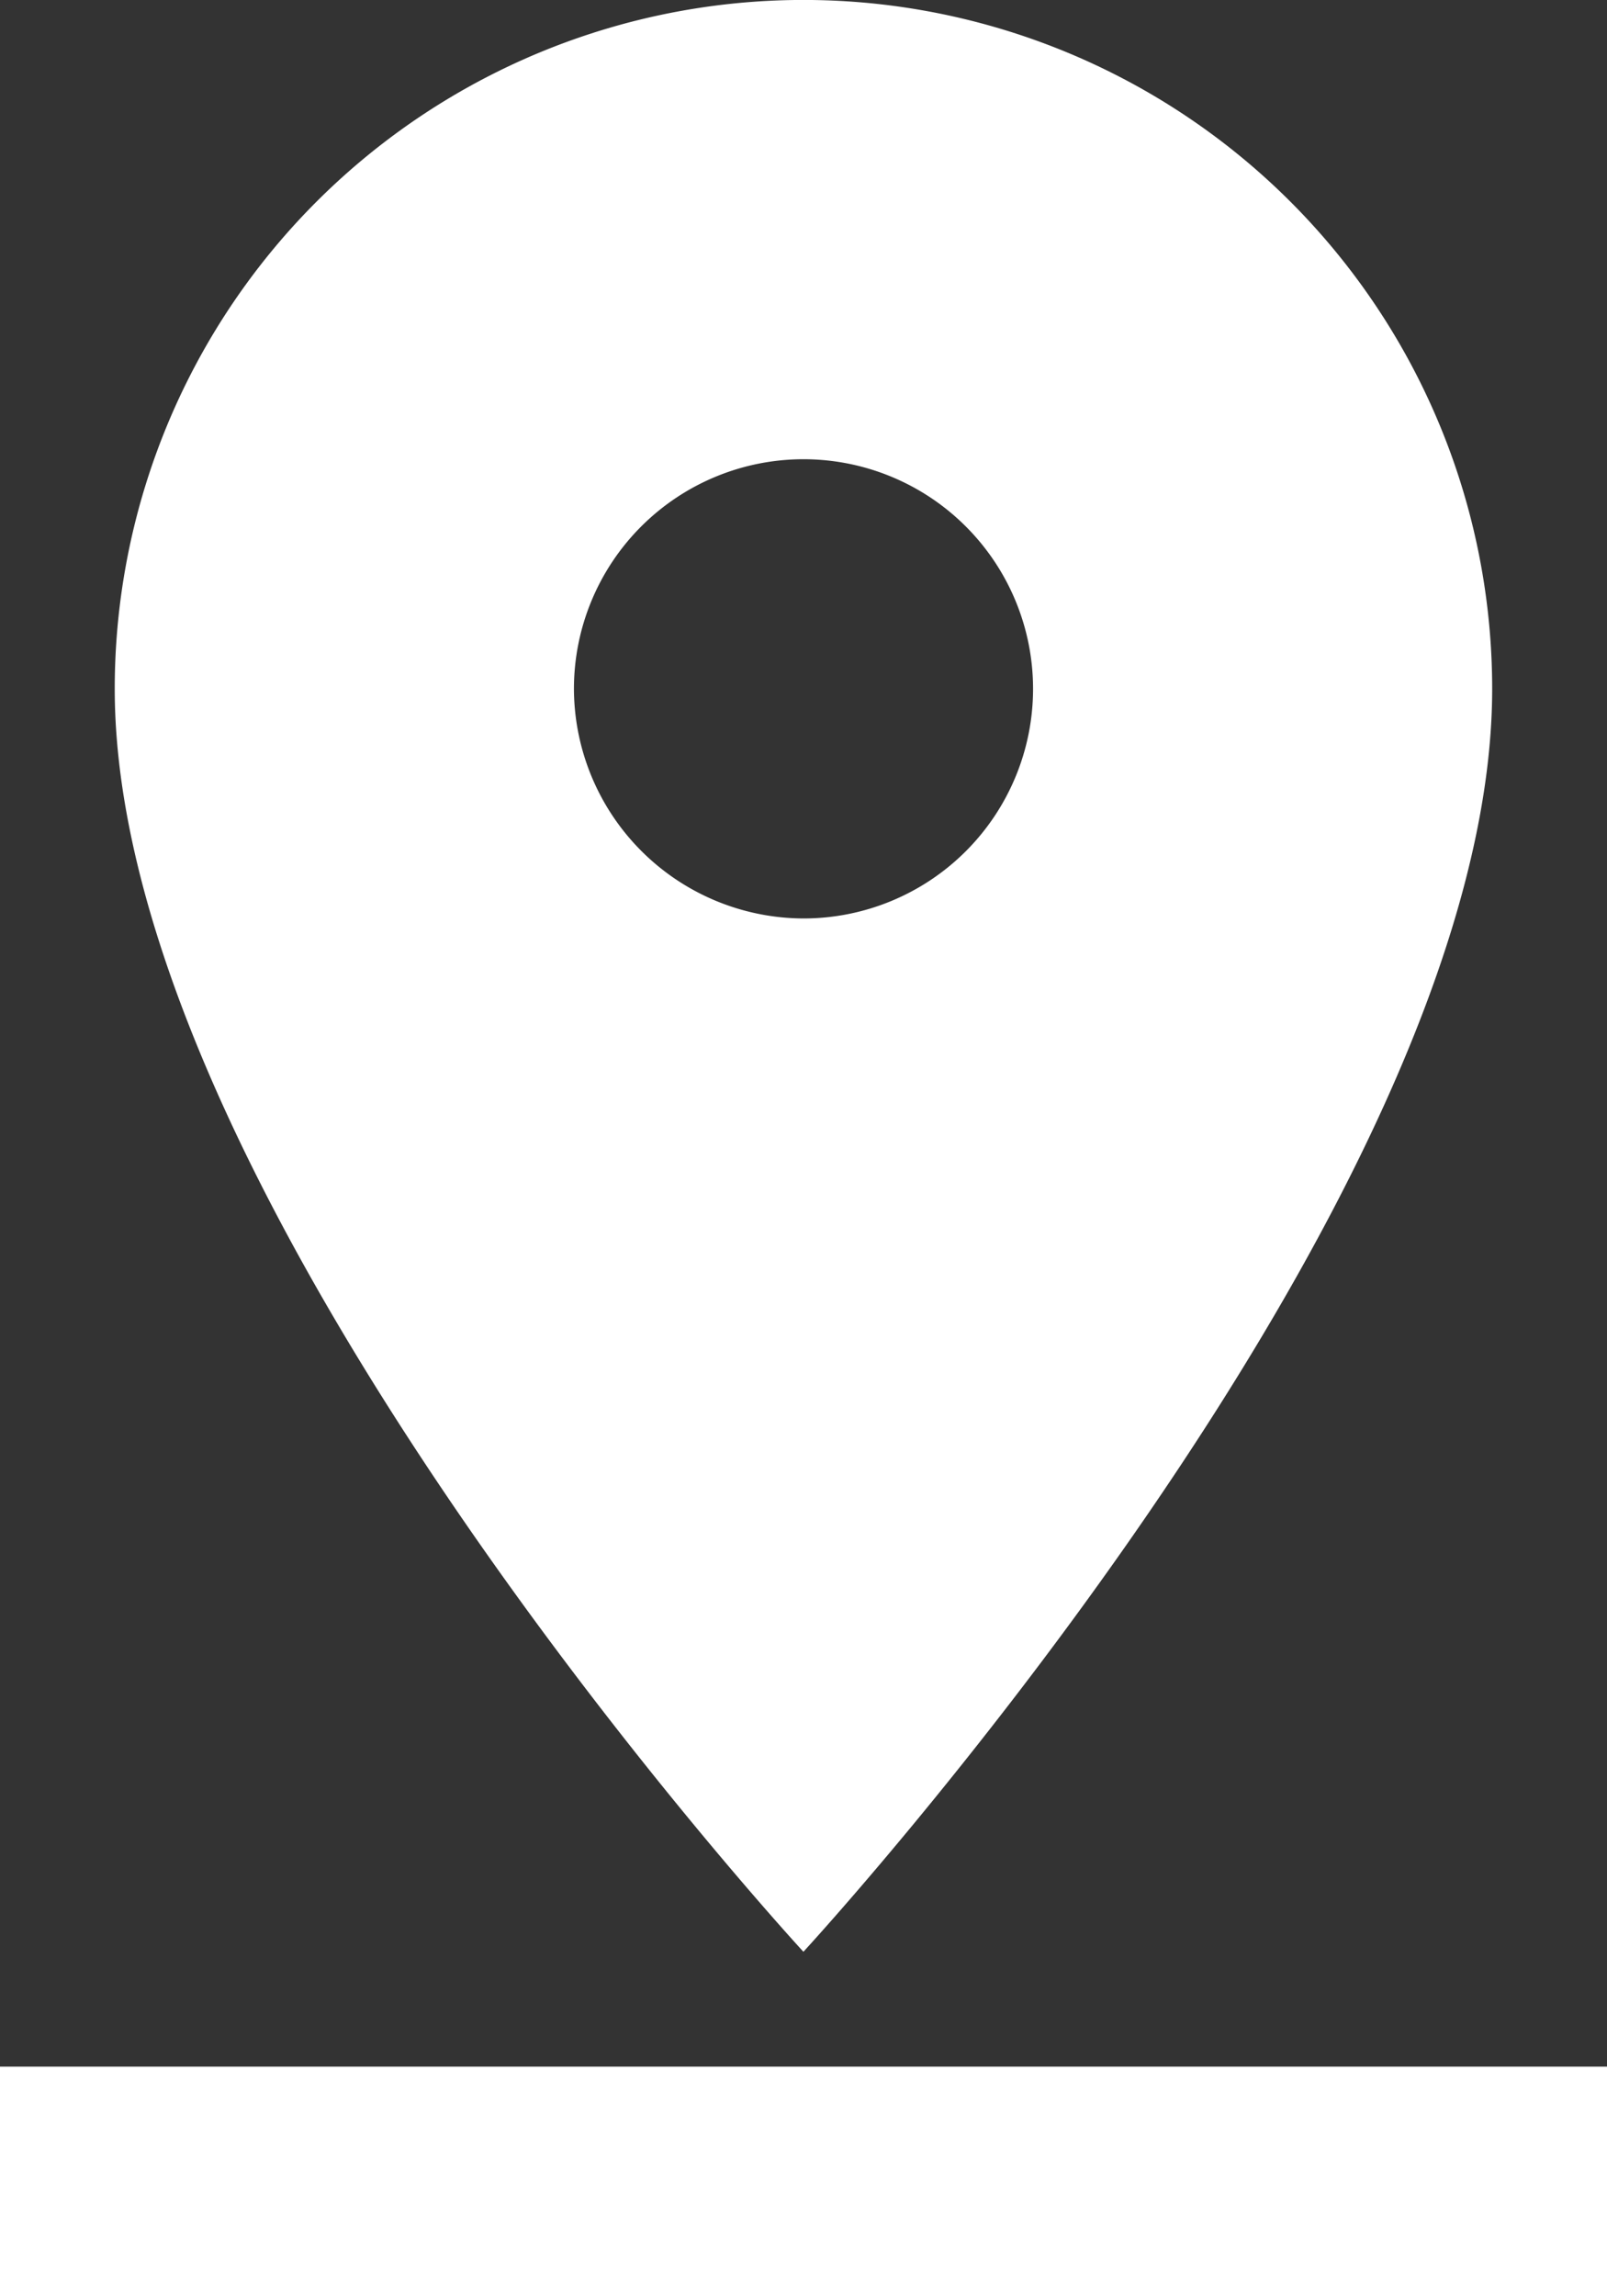 <svg xmlns="http://www.w3.org/2000/svg" width="17.676" height="25.251" viewBox="0 0 17.676 25.251">
  <rect x="0" y="0" width="17.676" height="25.251" fill="#333333" stroke="none"/>
  <path id="Icon_material-pin-drop" data-name="Icon material-pin-drop" d="M21.413,9.575a7.575,7.575,0,1,0-15.151,0c0,5.682,7.575,13.888,7.575,13.888S21.413,15.257,21.413,9.575Zm-10.1,0A2.525,2.525,0,1,1,13.838,12.1,2.533,2.533,0,0,1,11.313,9.575ZM5,24.726v2.525H22.676V24.726Z" transform="translate(-5 -2)" fill="#fff"/>
</svg>
